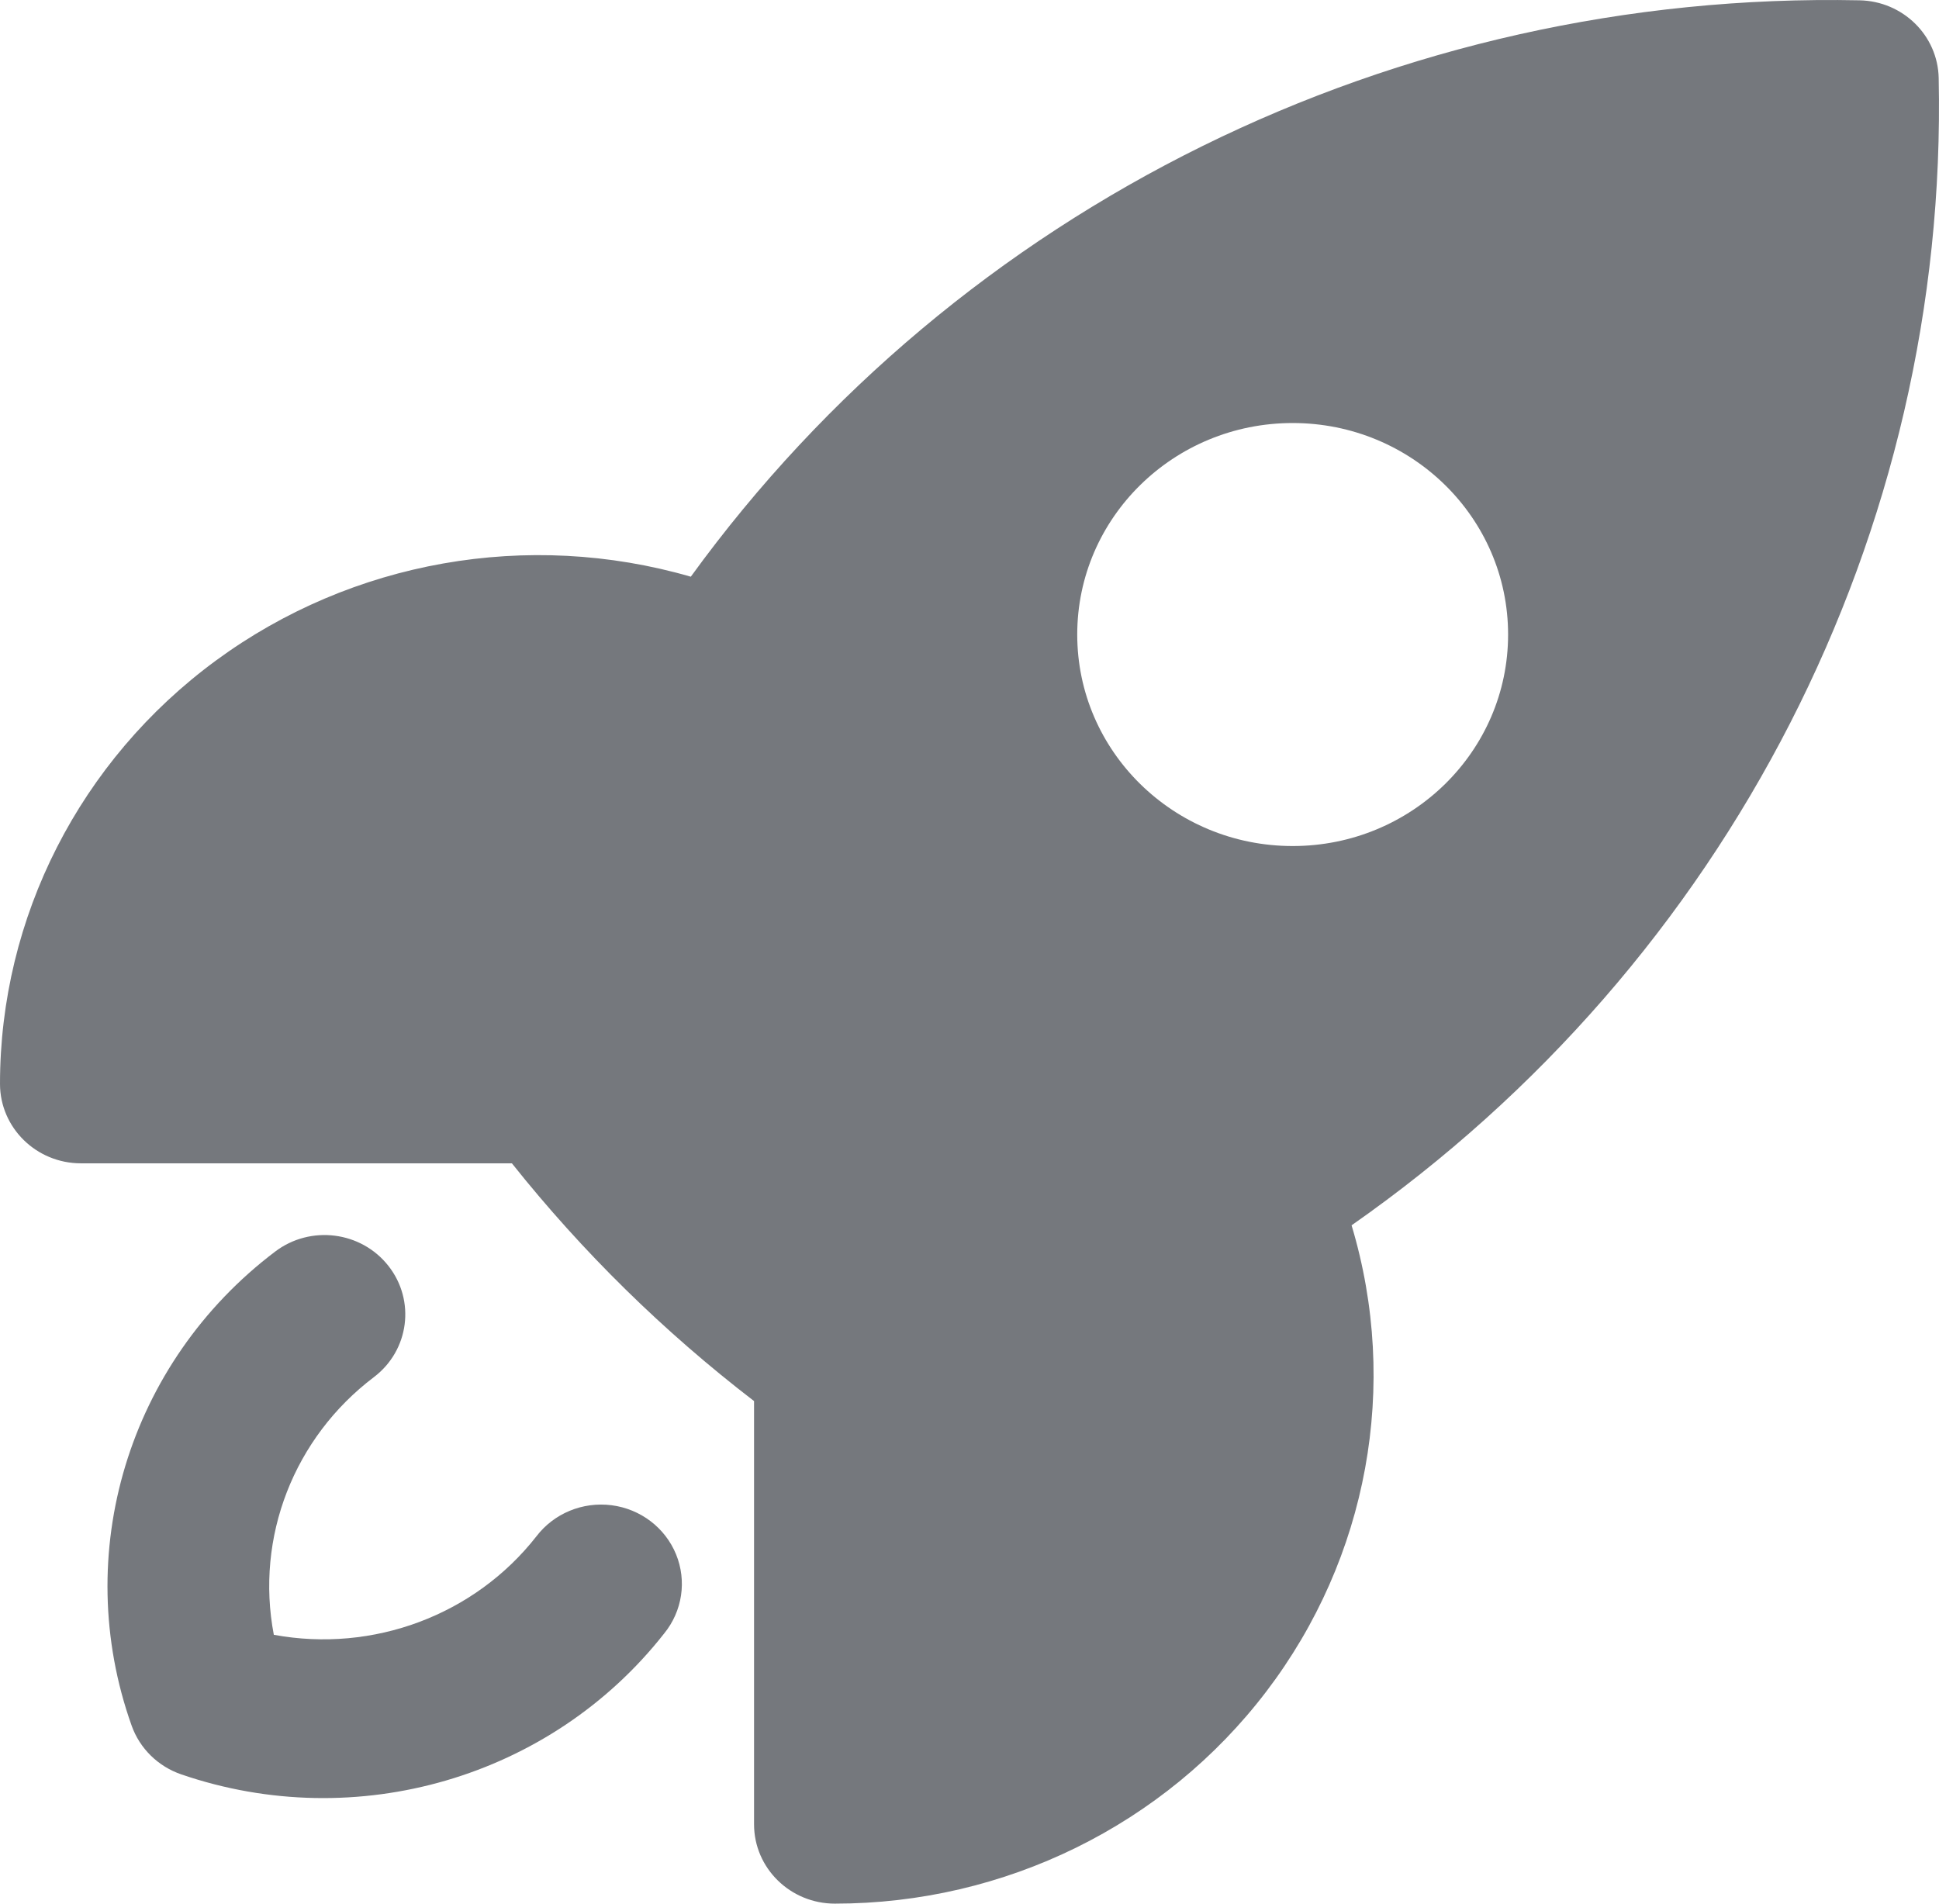 <svg width="56.019" xmlns="http://www.w3.org/2000/svg" height="55" fill="none"><g style="fill: rgb(0, 0, 0);"><path d="M11.222,36.575C12.009,37.575,11.823,39.012,10.805,39.786C8.490,41.536,7.372,44.414,7.911,47.233C10.782,47.762,13.714,46.664,15.495,44.391C16.000,43.727,16.830,43.383,17.667,43.489C18.503,43.596,19.216,44.138,19.531,44.906C19.846,45.675,19.714,46.550,19.187,47.196C15.916,51.361,10.295,53.002,5.238,51.266C4.566,51.036,4.038,50.517,3.803,49.857C2.034,44.892,3.705,39.373,7.948,36.162C8.968,35.388,10.433,35.571,11.222,36.575ZZ" fill-rule="evenodd" clip-rule="evenodd" style="fill: rgb(117, 120, 125);" class="fills"/><path d="M14.789,33.611C16.828,36.172,19.177,38.478,21.785,40.480L21.785,52.708C21.785,53.973,22.831,55.000,24.119,55.000C29.026,55.001,33.645,52.730,36.584,48.872C39.523,45.015,40.436,40.022,39.048,35.402C49.939,27.788,56.289,15.378,56.010,2.255C55.985,1.024,54.975,0.033,53.722,0.009C40.355,-0.267,27.714,5.968,19.958,16.662C15.253,15.300,10.169,16.198,6.240,19.083C2.312,21.968,-0.001,26.503,0.000,31.319C0.003,32.584,1.049,33.611,2.337,33.611L14.789,33.611ZZM37.346,24.444C40.784,24.444,43.570,21.708,43.570,18.333C43.570,14.958,40.784,12.222,37.346,12.222C33.908,12.222,31.122,14.958,31.122,18.333C31.122,21.708,33.908,24.444,37.346,24.444ZZ" fill-rule="evenodd" clip-rule="evenodd" style="fill: rgb(117, 120, 125);" class="fills"/></g></svg>